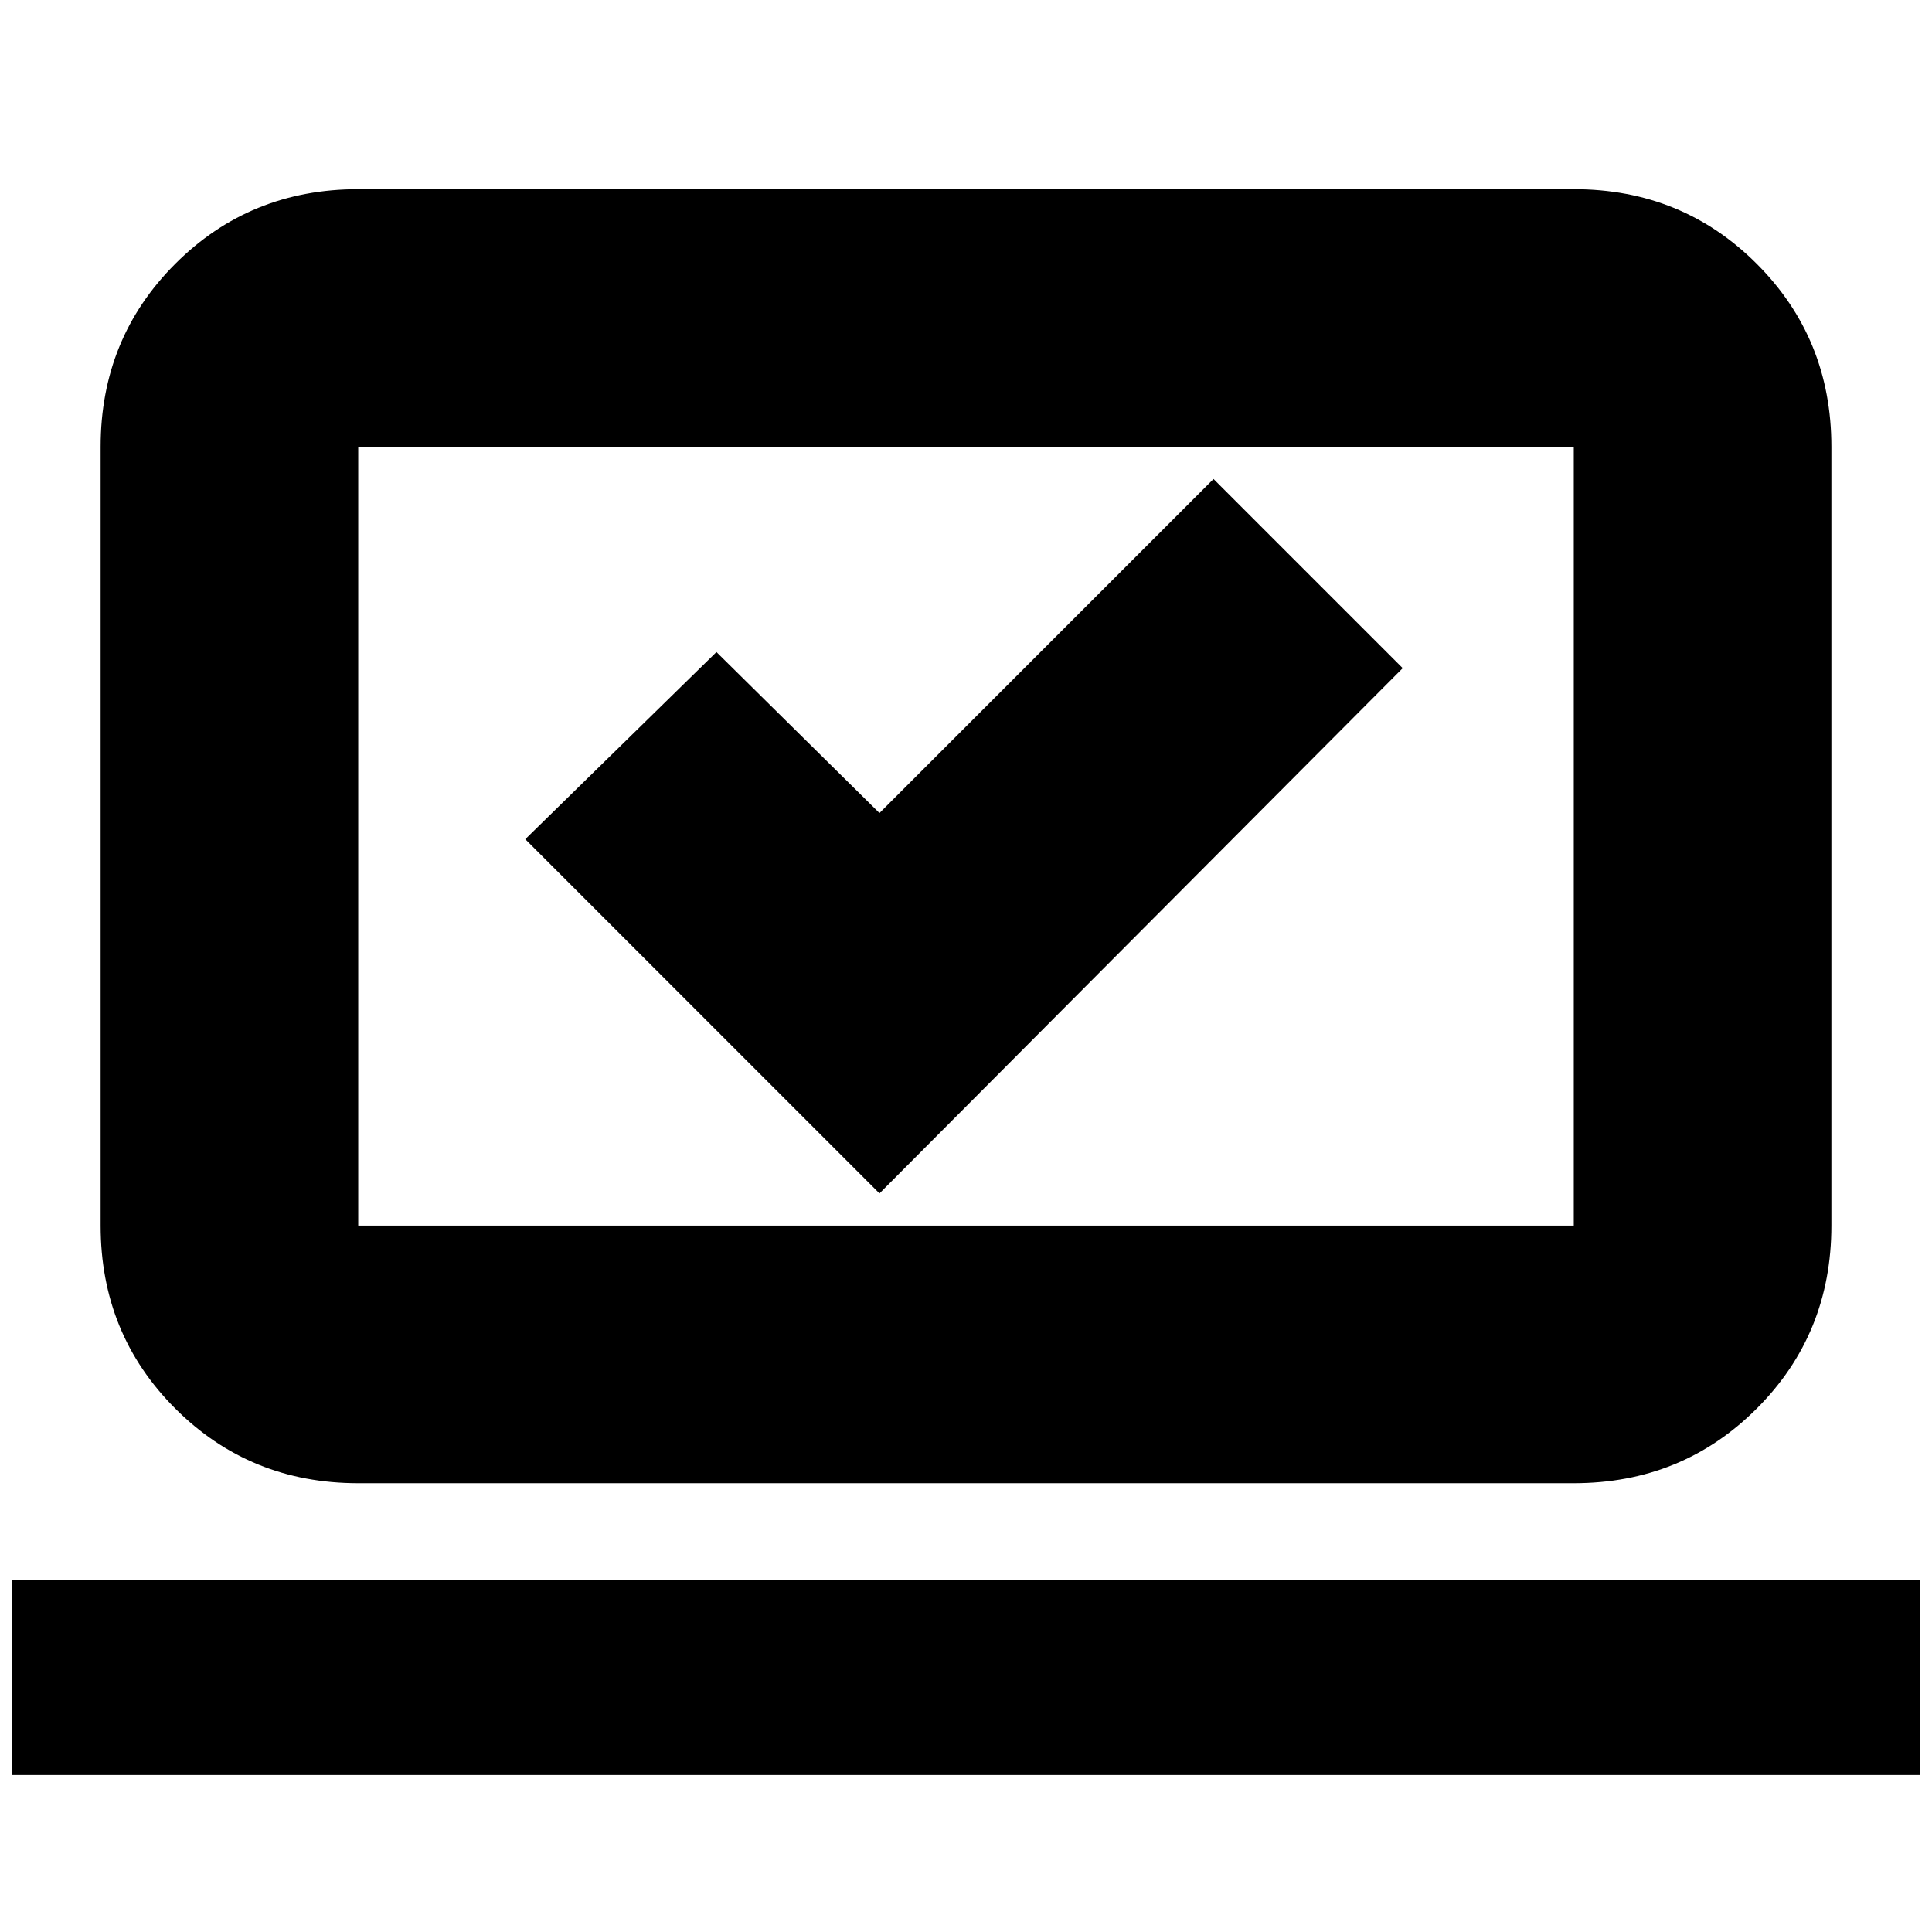 <svg xmlns="http://www.w3.org/2000/svg" height="20" viewBox="0 -960 960 960" width="20"><path d="m437-367 260-261-94-94-166 166-81-80-95 93 176 176ZM6-78v-97h948v97H6Zm172-145q-53.82 0-90.91-37.09Q50-297.17 50-351v-387q0-53.83 37.09-90.91Q124.18-866 178-866h604q53.83 0 90.91 37.09Q910-791.83 910-738v387q0 53.83-37.09 90.91Q835.83-223 782-223H178Zm0-128h604v-387H178v387Zm0 0v-387 387Z"/></svg>